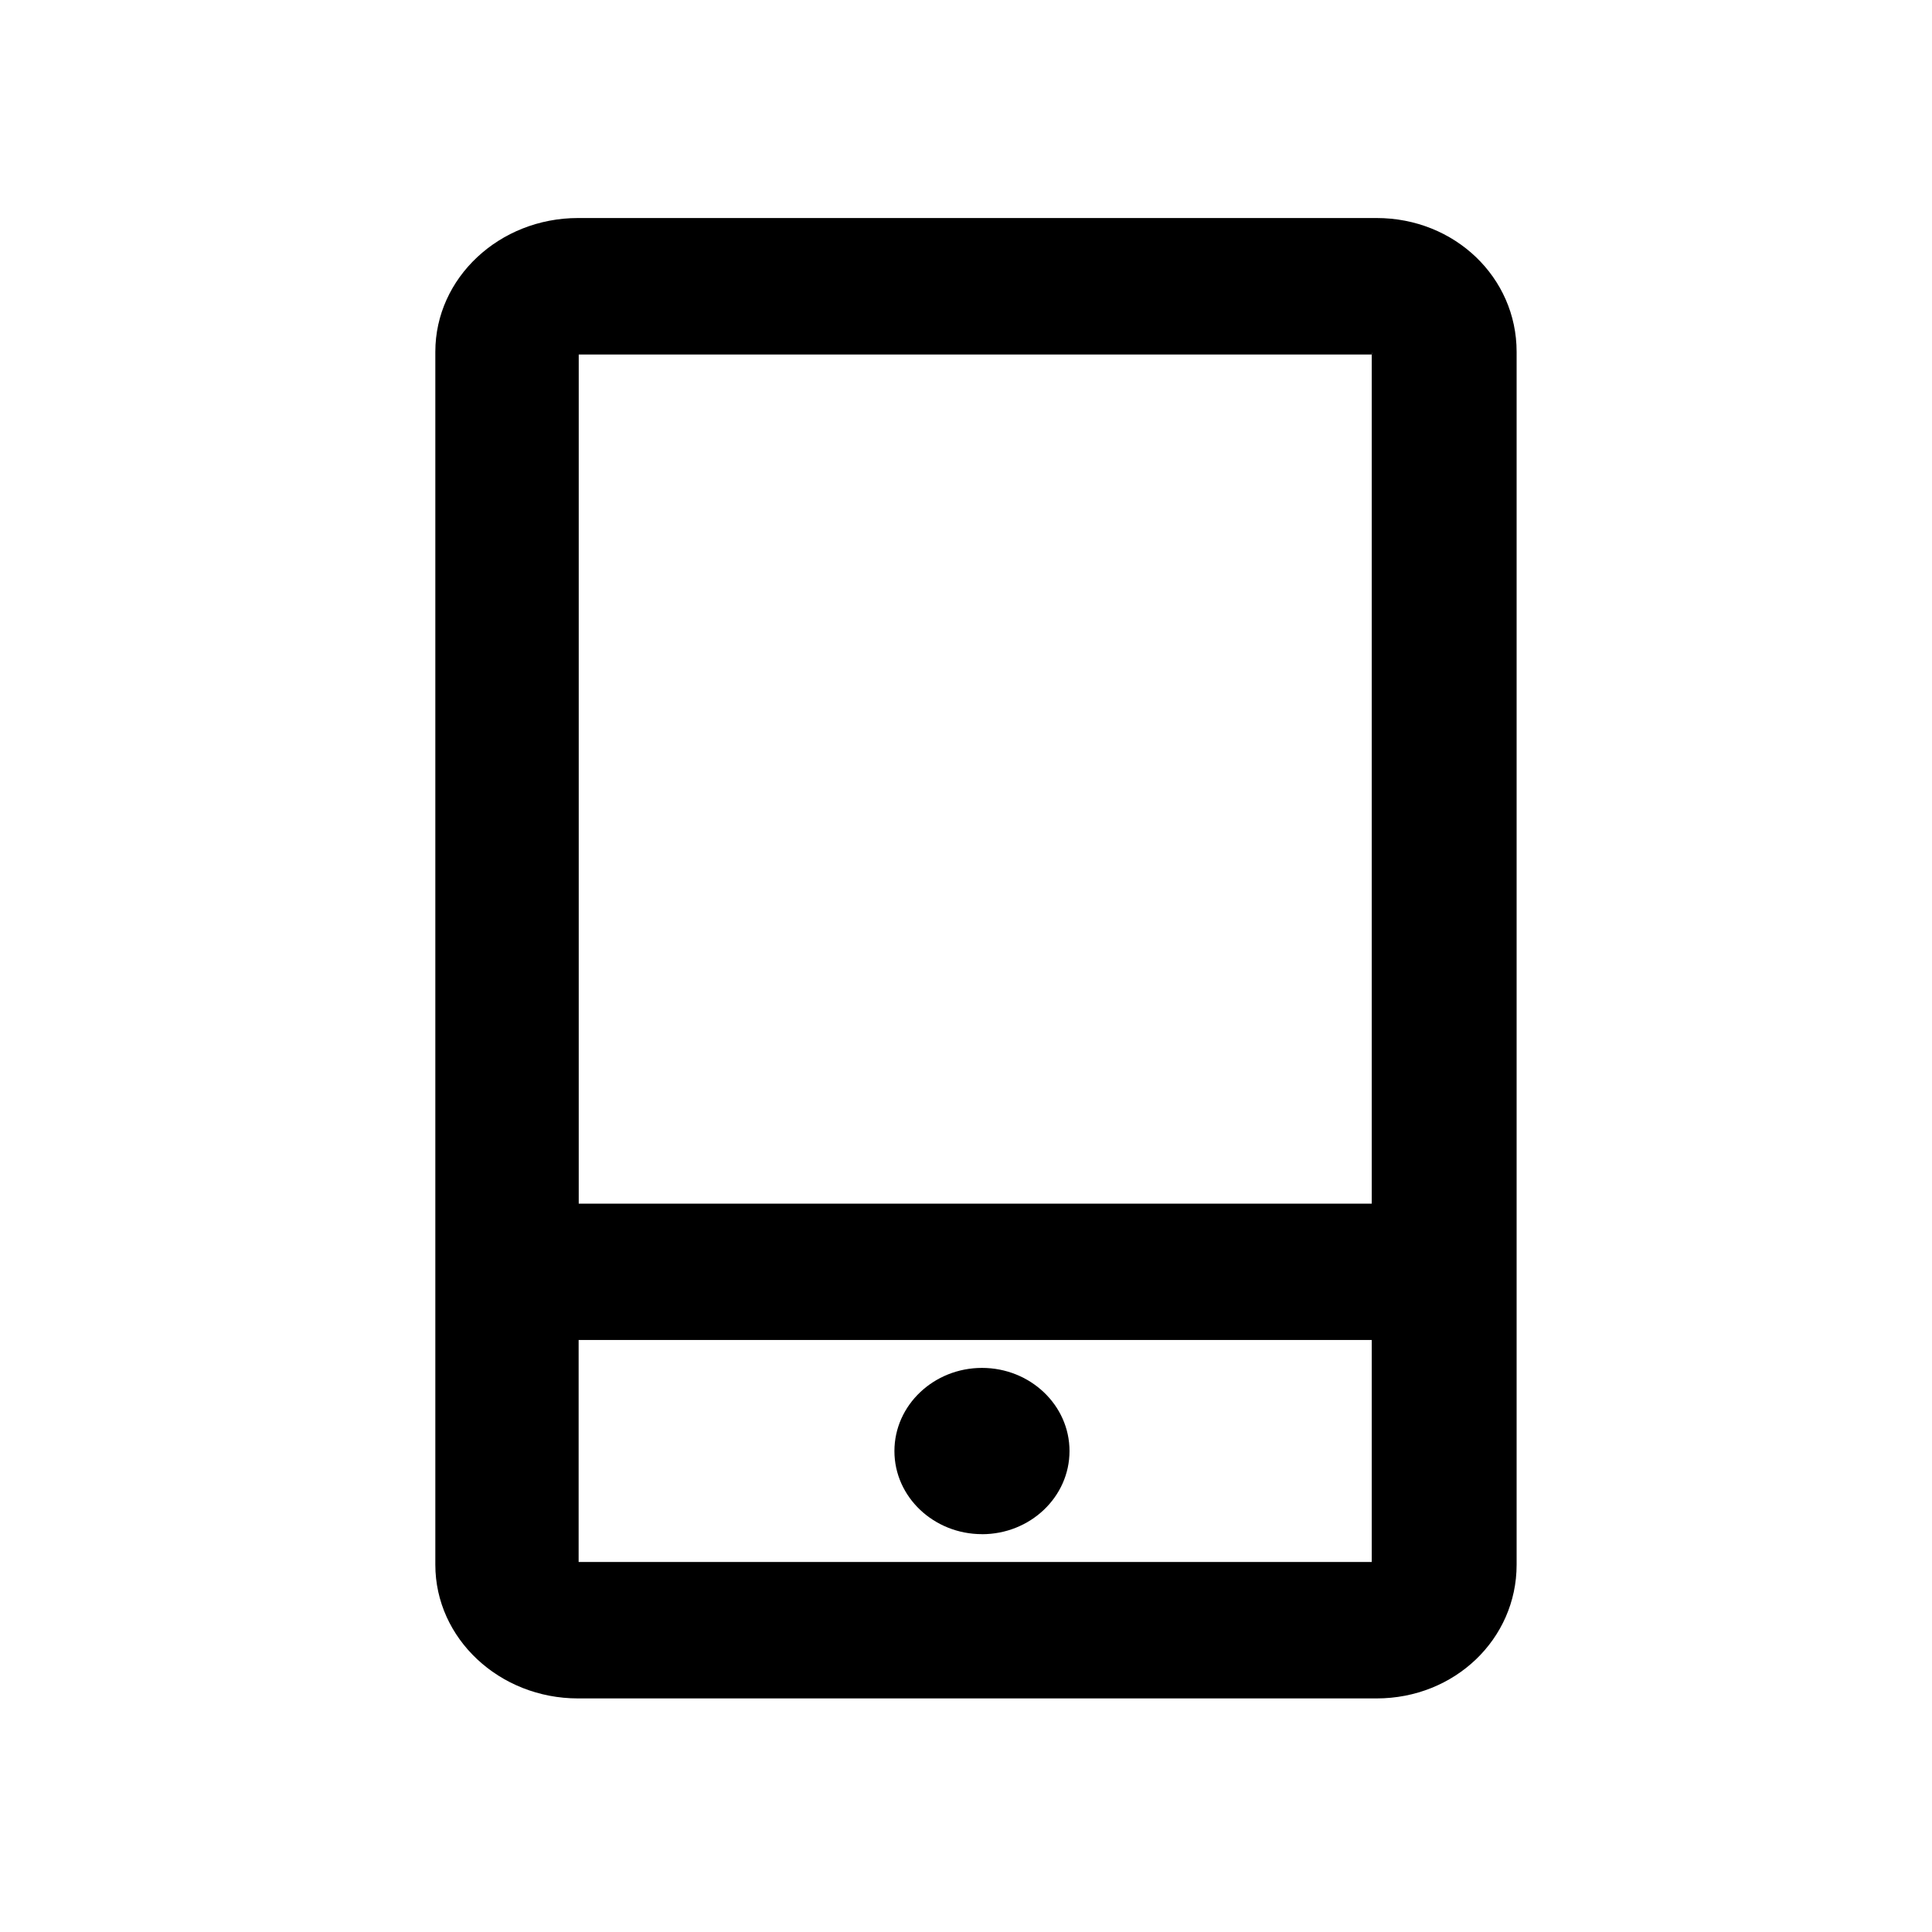 <?xml version="1.0" standalone="no"?><!DOCTYPE svg PUBLIC "-//W3C//DTD SVG 1.1//EN" "http://www.w3.org/Graphics/SVG/1.1/DTD/svg11.dtd"><svg t="1606215730705" class="icon" viewBox="0 0 1024 1024" version="1.1" xmlns="http://www.w3.org/2000/svg" p-id="34060" xmlns:xlink="http://www.w3.org/1999/xlink" width="32" height="32"><defs><style type="text/css"></style></defs><path d="M803.84 186.445v642.893c0 39.373-32.819 70.861-74.24 70.861H306.355c-41.6 0-75.622-31.667-75.622-70.861V186.445c0-39.219 34.022-70.886 75.622-70.886H729.6c41.421 0 74.24 31.488 74.24 70.886z m-76.8 451.482V187.904H306.739v450.048H727.04z m0-451.482v1.434c0.205 0 0-0.179 0-1.434z m0 523.776H306.688v117.658H727.04v-117.632z m-206.566 102.912c-25.498 0-46.413-19.661-46.413-44.032 0-24.397 20.915-44.083 46.413-44.083 25.523 0 46.387 19.686 46.387 44.058 0 24.397-20.864 44.083-46.387 44.083z" p-id="34061"></path></svg>